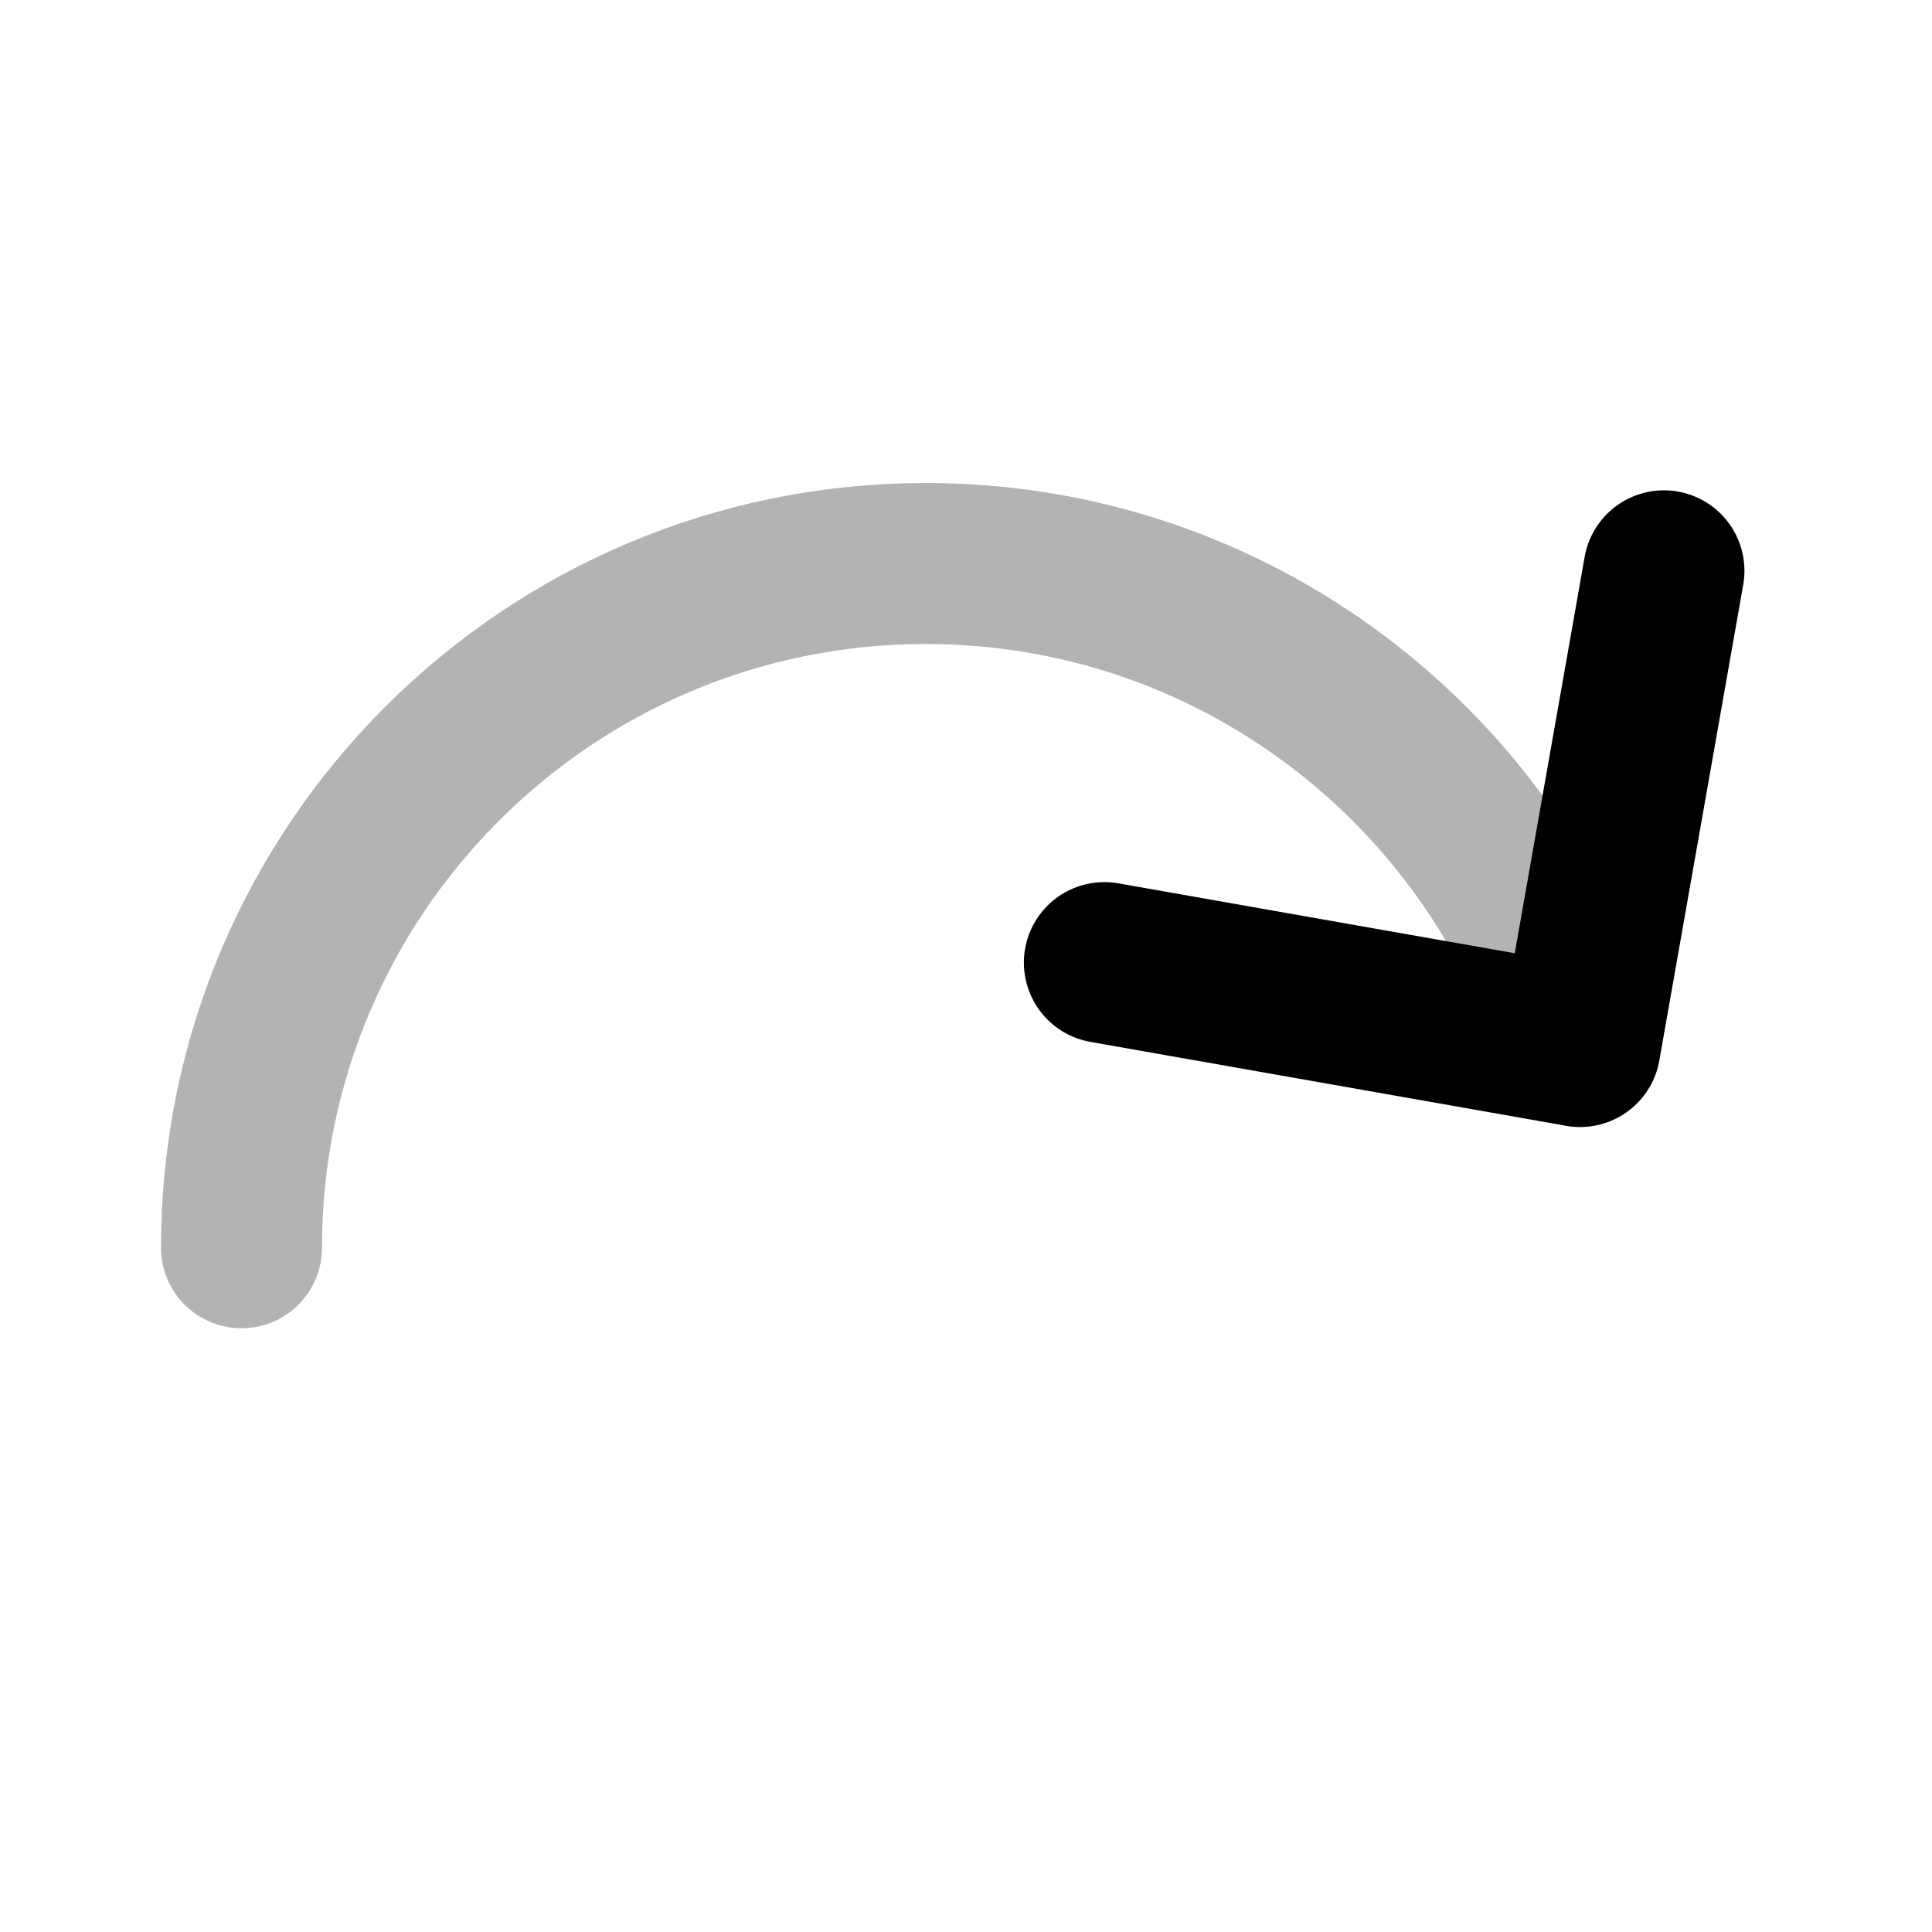 <svg width="24" height="24" viewBox="0 0 24 24" fill="none" xmlns="http://www.w3.org/2000/svg">
    <path opacity="0.3" d="M3 15.5C3 10.806 6.806 7 11.5 7C15.324 7 18.559 9.526 19.627 13" stroke="currentColor" stroke-width="2" stroke-linecap="round"/>
    <path d="M13.719 11.958L19.628 13L20.67 7.091" stroke="currentColor" stroke-width="2" stroke-linecap="round" stroke-linejoin="round"/>
</svg>
